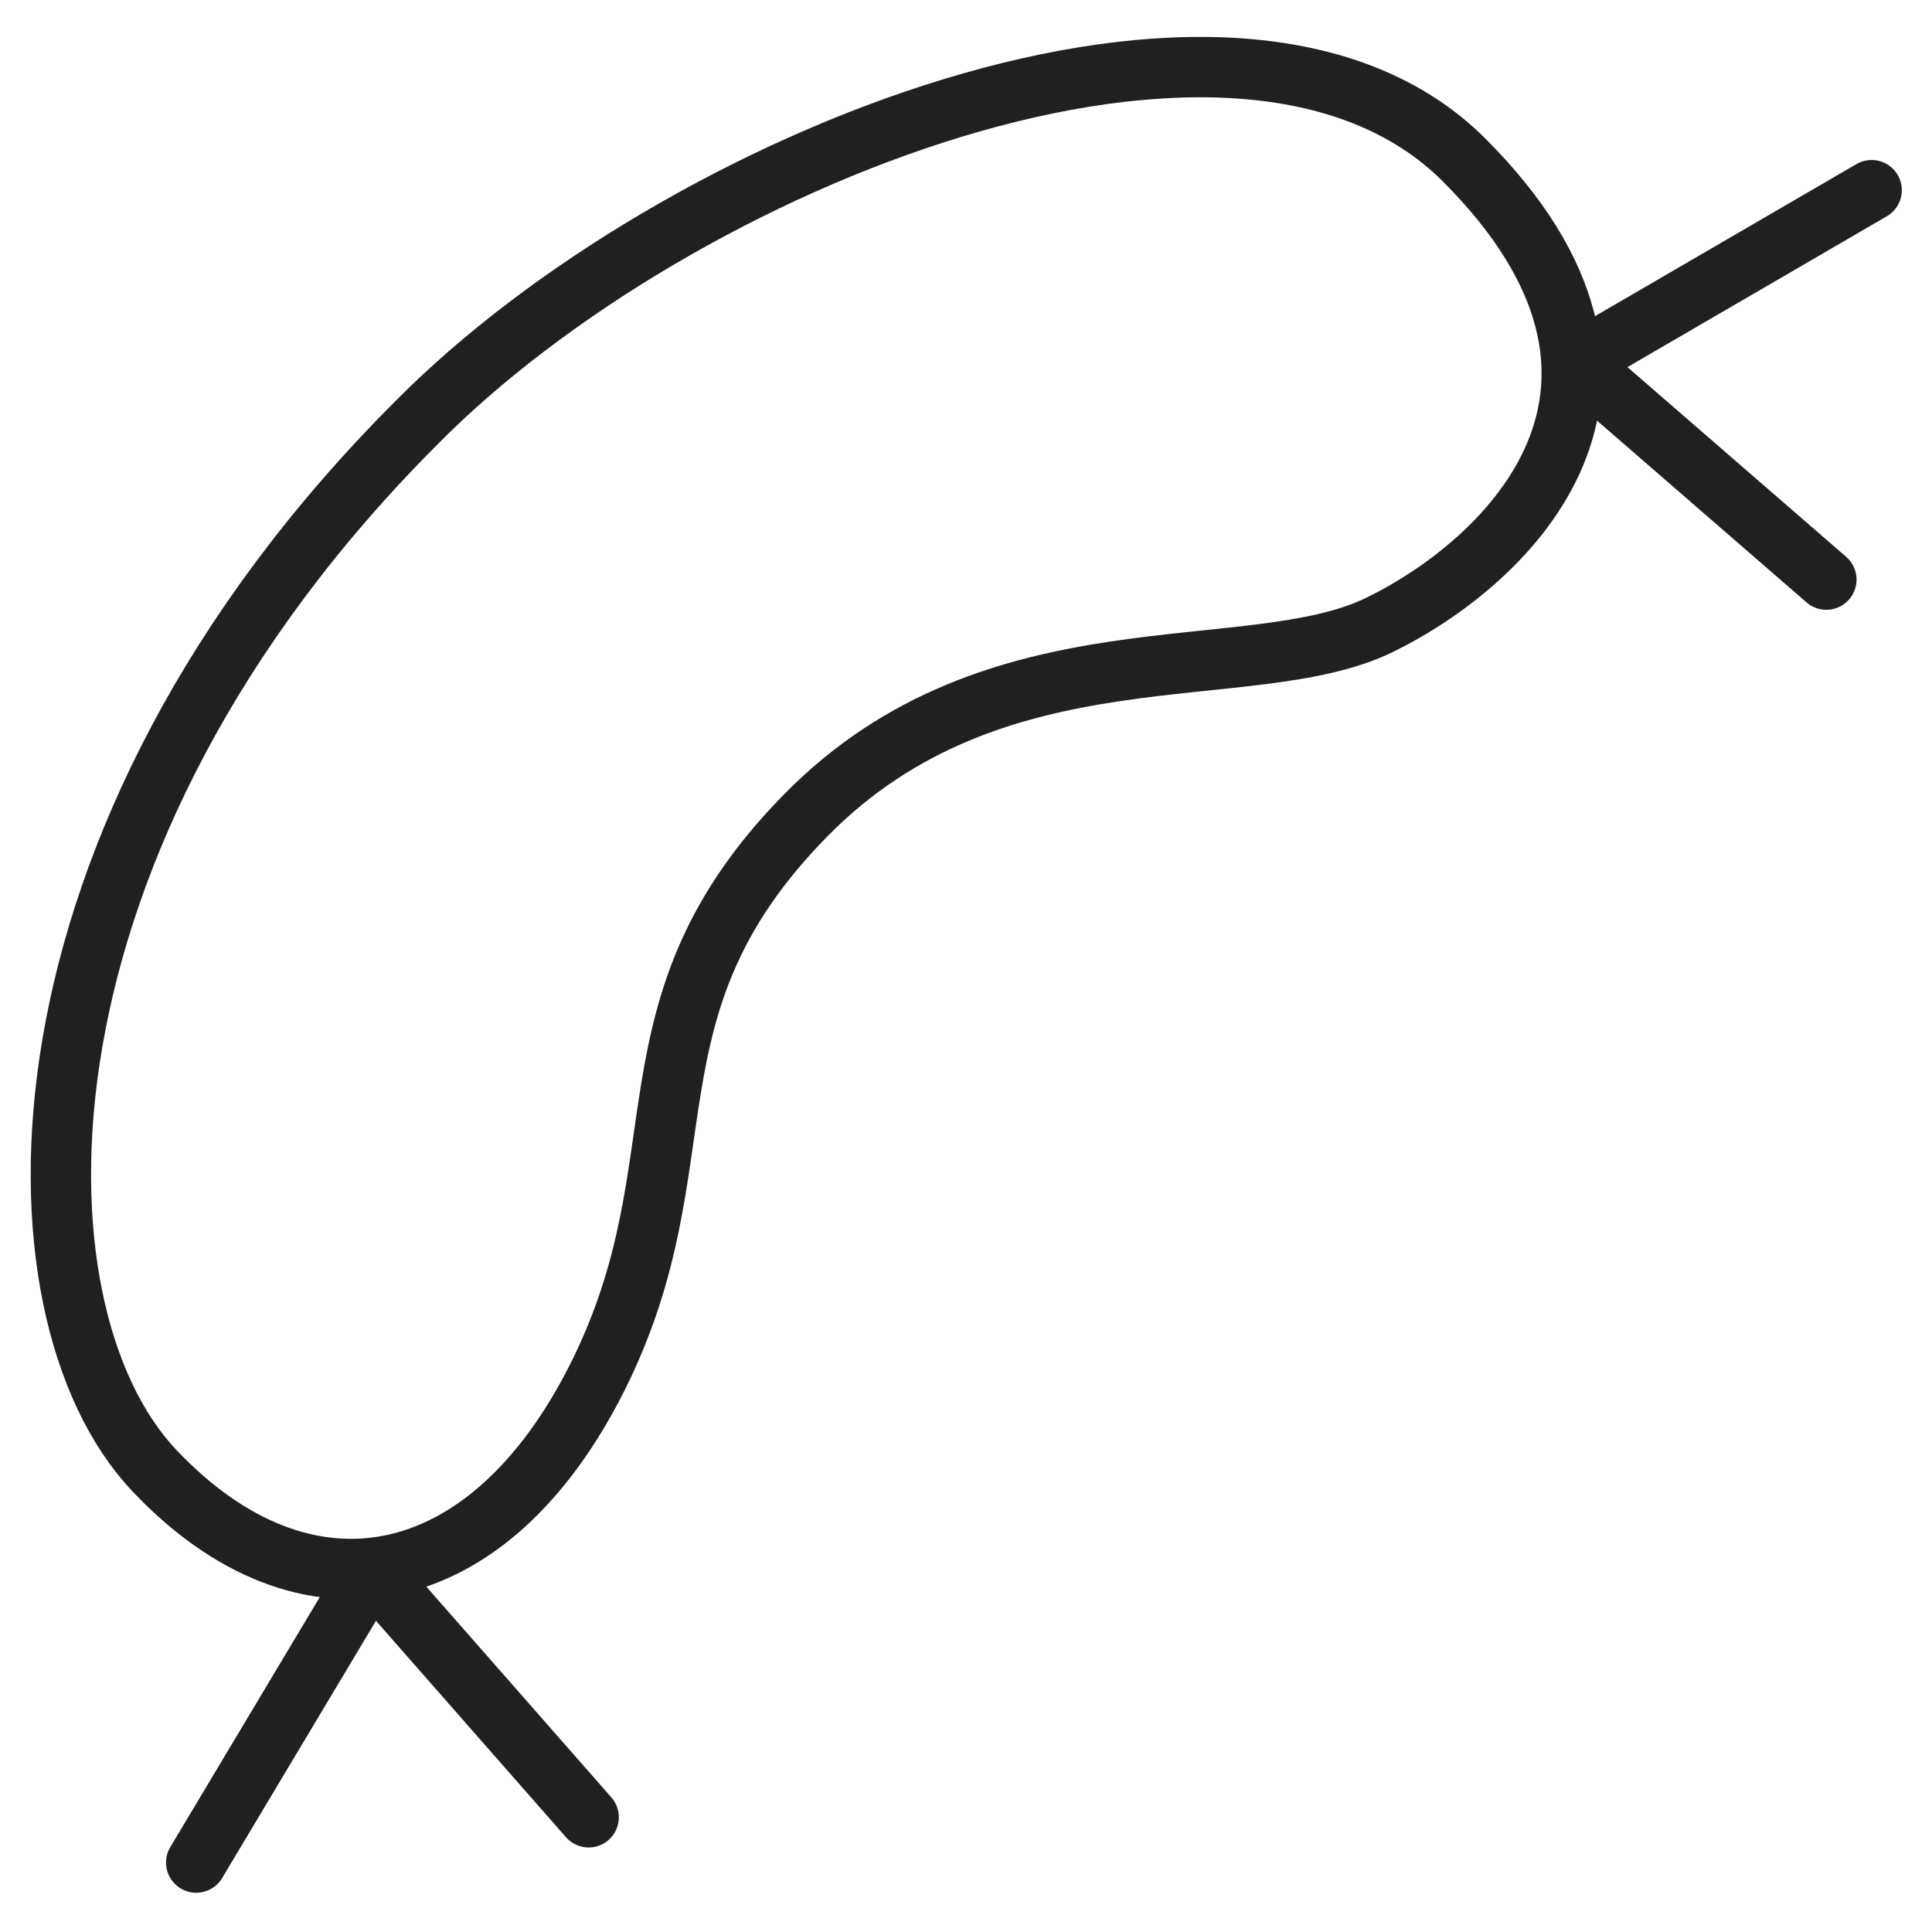 <svg xmlns="http://www.w3.org/2000/svg" viewBox="0 0 64 64" aria-labelledby="title" aria-describedby="desc"><path data-name="layer2" fill="none" stroke="#202020" stroke-linecap="round" stroke-linejoin="round" stroke-width="2" d="M6.5 61.7l5.8-9.7 7.2 8.2M62 6.3L52.2 12l8.3 7.2"/><path data-name="layer1" d="M13.8 14C0 27.8.1 43.4 5.1 48.7s11.1 4.1 14.7-3.1.6-12.2 6.9-18.6 14.7-4.2 19-6.3S56 12.8 48.5 5.3s-26.1 0-34.7 8.7z" fill="none" stroke="#202020" stroke-linecap="round" stroke-linejoin="round" stroke-width="2"/></svg>